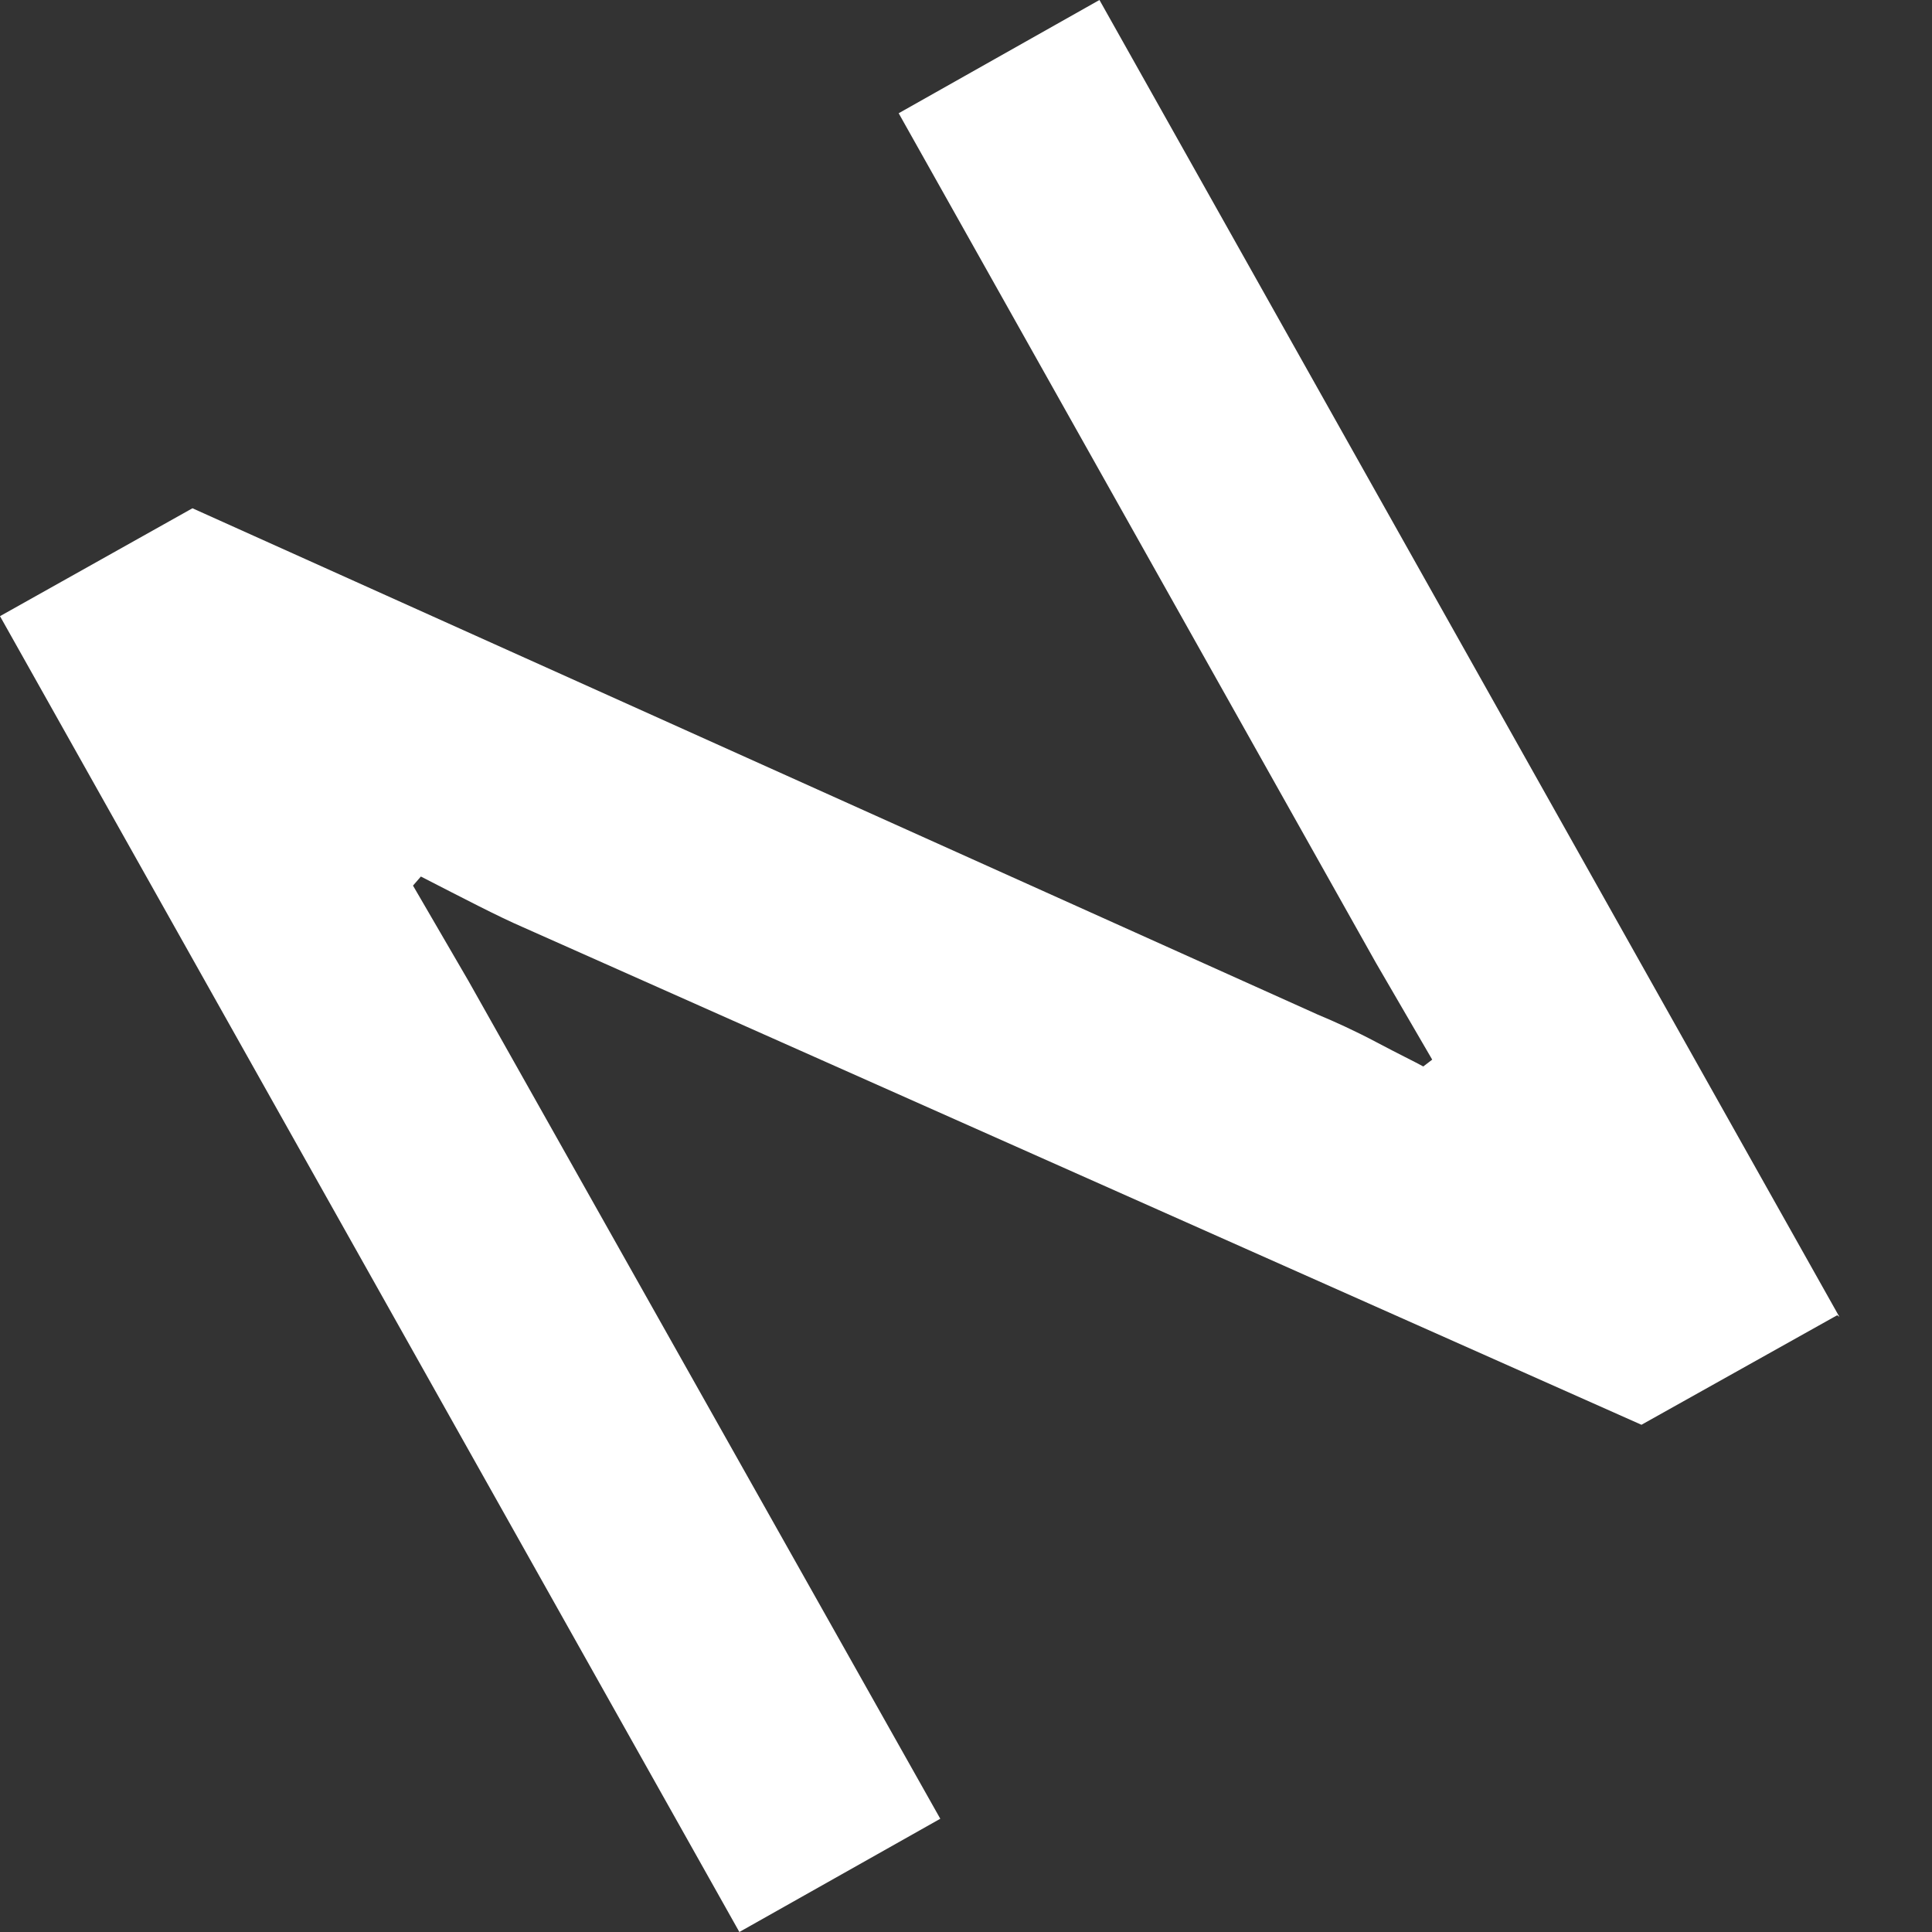 <svg width="13" height="13" viewBox="0 0 13 13" fill="none" xmlns="http://www.w3.org/2000/svg">
<rect x="0" y="0" width="13" height="13" fill="#333333" stroke="none"/>
<path d="M12.362 8.85L11.045 9.587L3.519 6.239C3.348 6.165 3.119 6.045 2.832 5.898L2.779 5.959L3.153 6.602L6.327 12.238L4.975 13L-1.87831e-05 4.146L1.295 3.42L8.867 6.827C8.98 6.874 9.119 6.937 9.264 7.014C9.409 7.091 9.515 7.142 9.577 7.176L9.637 7.13L9.259 6.48L6.047 0.762L7.398 -8.48789e-05L12.377 8.861L12.362 8.85Z" fill="white"/>
</svg>
